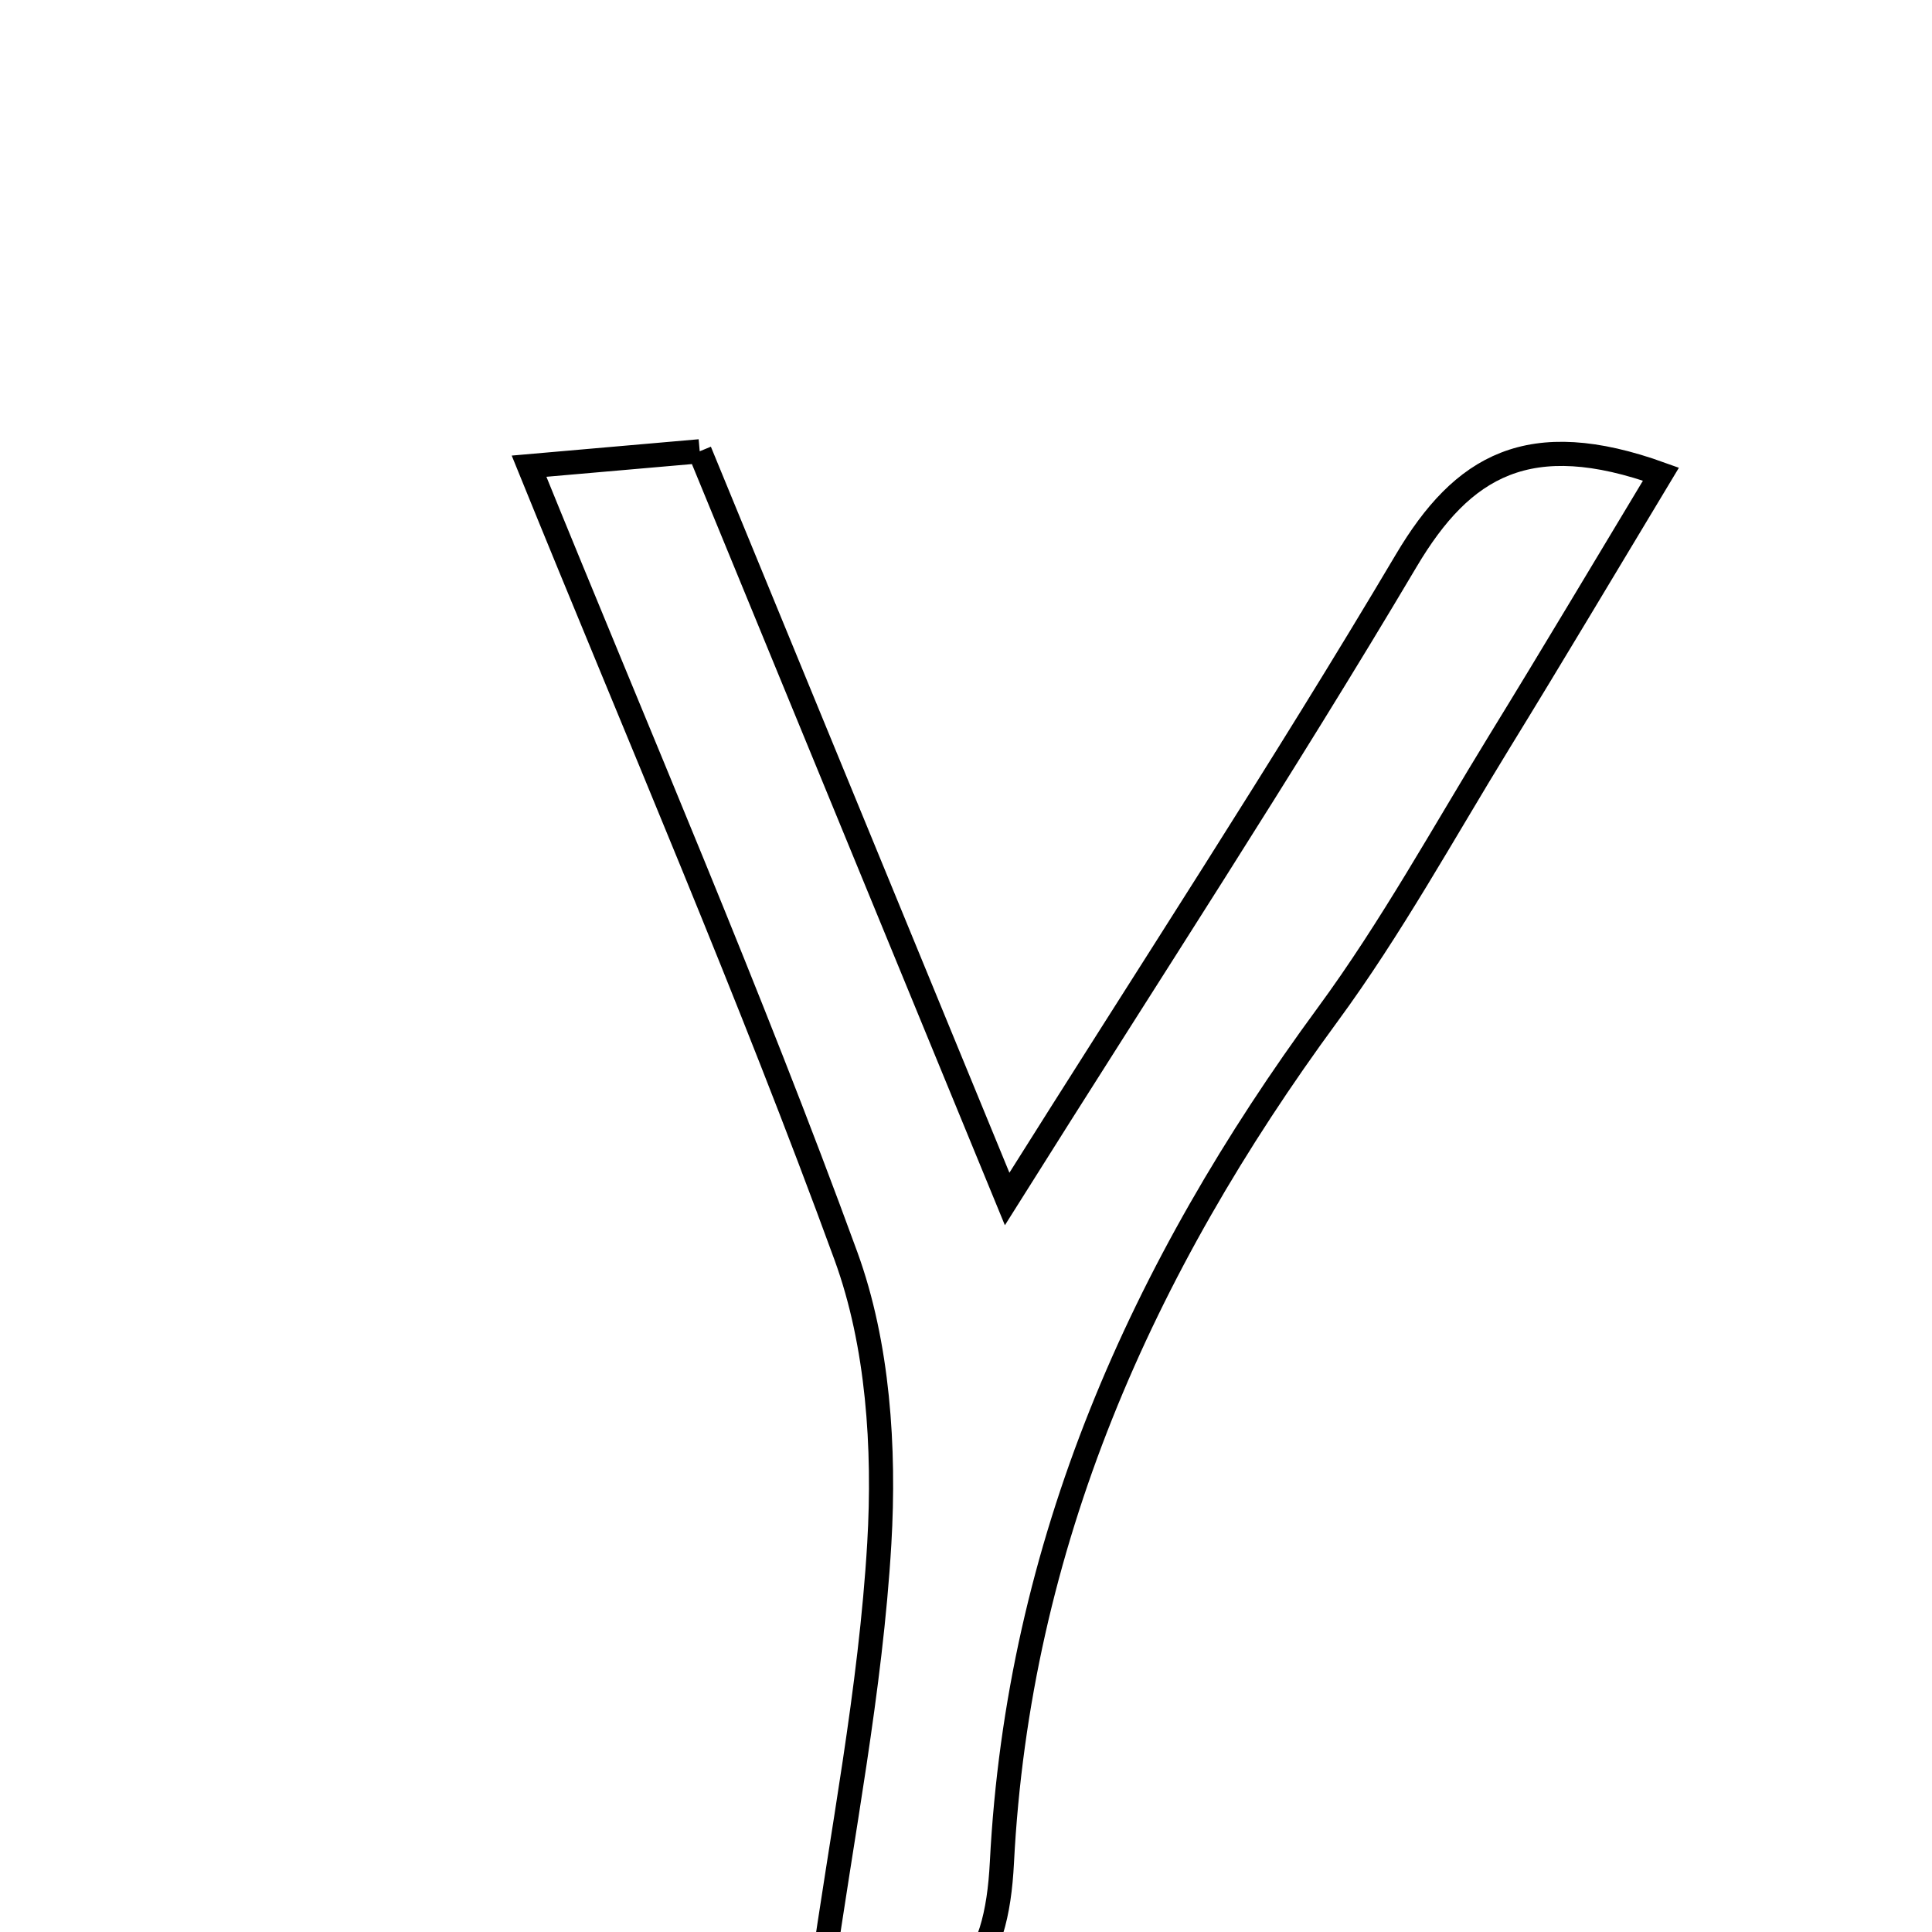 <svg xmlns="http://www.w3.org/2000/svg" viewBox="0.0 0.0 24.0 24.0" height="200px" width="200px"><path fill="none" stroke="black" stroke-width=".3" stroke-opacity="1.0"  filling="0" d="M8.692 5.606 C9.94 8.642 11.174 11.643 12.511 14.894 C14.292 12.06 15.938 9.546 17.469 6.964 C18.168 5.785 18.993 5.299 20.633 5.89 C19.948 7.027 19.296 8.124 18.628 9.211 C17.929 10.35 17.282 11.529 16.494 12.602 C14.179 15.753 12.648 19.184 12.446 23.138 C12.381 24.406 11.95 25.218 10.205 24.587 C10.453 22.807 10.816 20.997 10.923 19.171 C10.992 17.988 10.909 16.702 10.509 15.604 C9.321 12.35 7.943 9.167 6.572 5.791 C7.32 5.725 7.905 5.675 8.692 5.606"></path></svg>